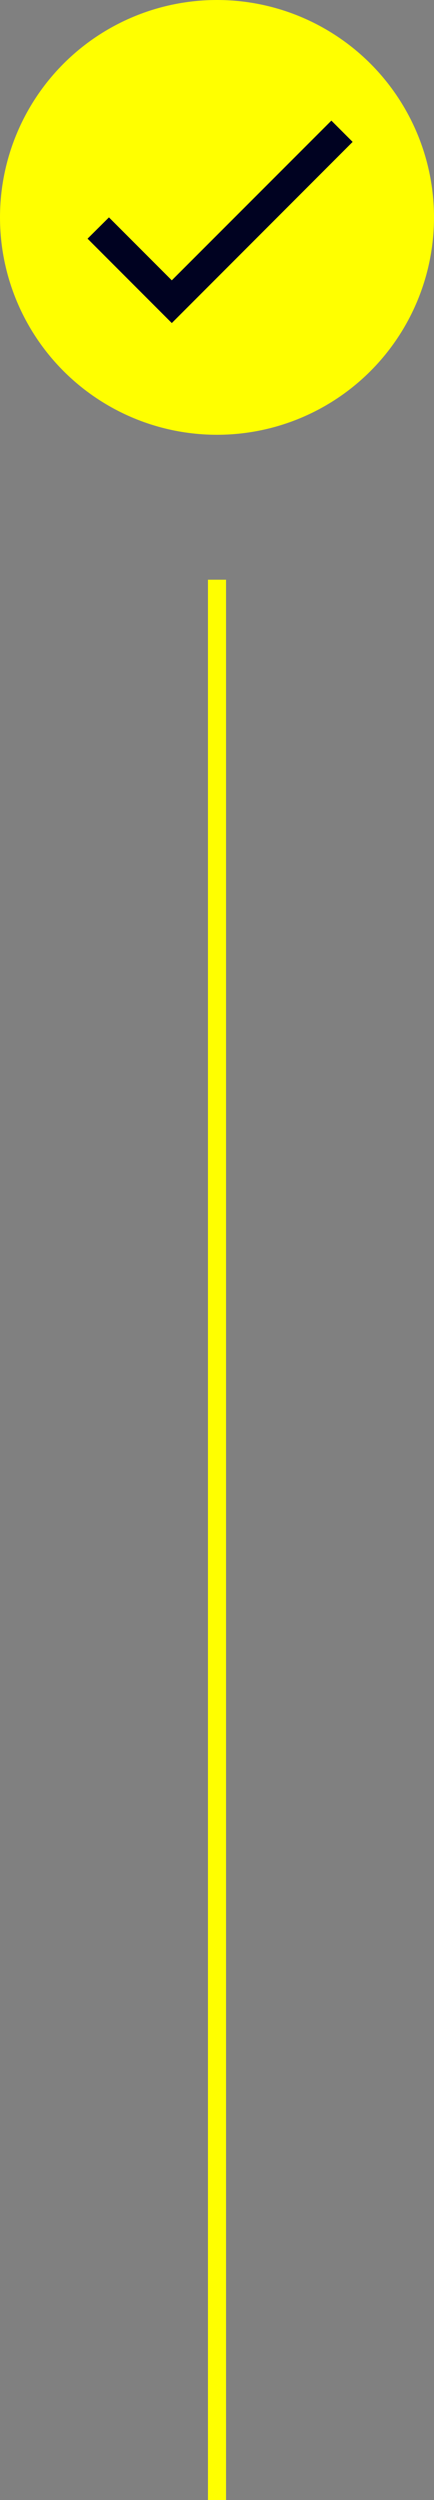 <svg width="24" height="138" viewBox="0 0 24 138" fill="none" xmlns="http://www.w3.org/2000/svg">
<rect x="0" y="0" width="24" height="138" fill="#808080" stroke="none"/>
<circle cx="12" cy="12" r="12" fill="#FFFF00"/>
<path d="M9.5 15.475L6.025 12L4.842 13.175L9.5 17.833L19.5 7.833L18.325 6.658L9.5 15.475Z" fill="#000221"/>
<rect x="11.5" y="32" width="1" height="106" fill="#FFFF00"/>
</svg>
